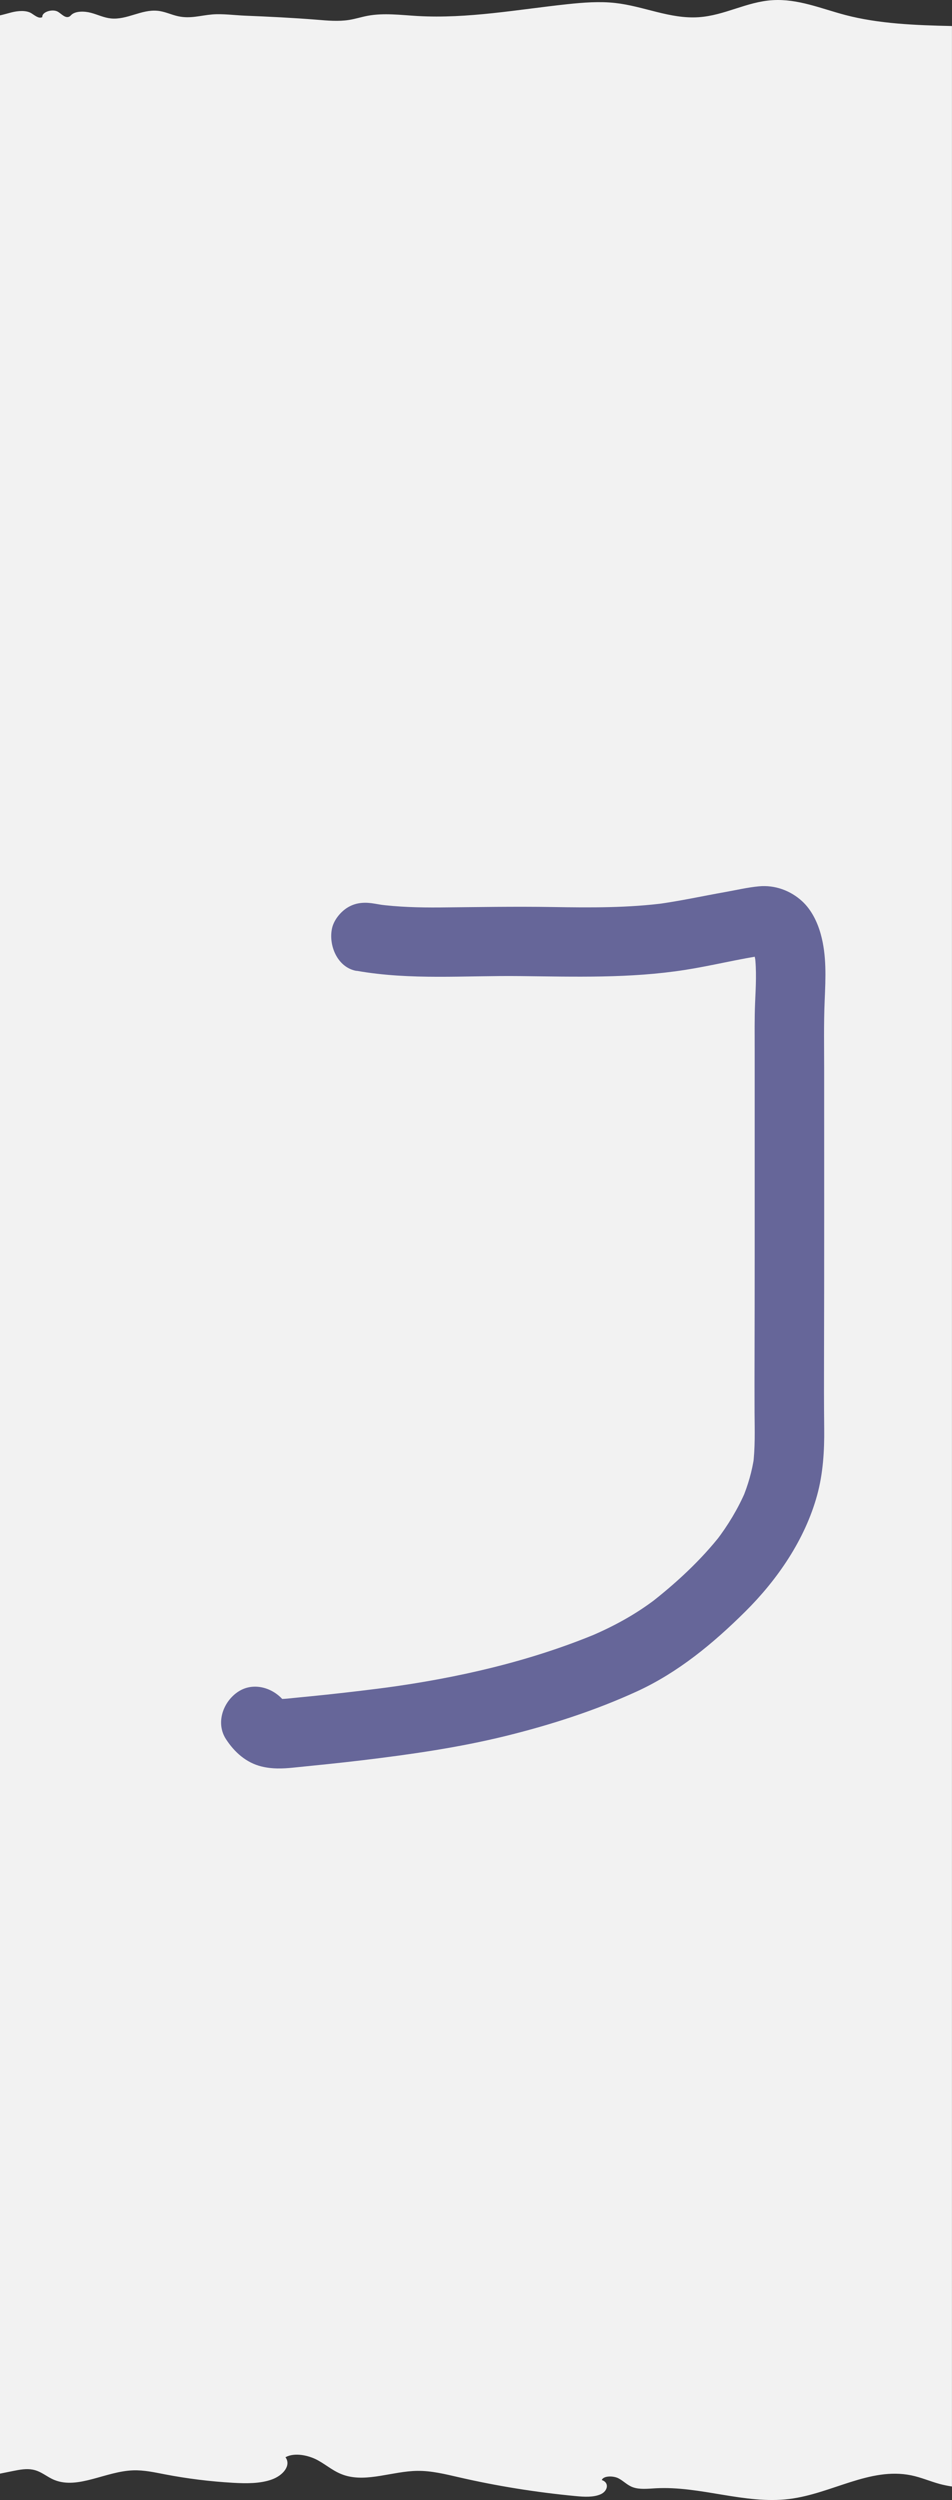 <?xml version="1.0" encoding="UTF-8"?><svg id="a" xmlns="http://www.w3.org/2000/svg" viewBox="0 0 223.48 586.87"><rect x="0" y="0" width="223.48" height="586.87" fill="#333333" stroke="none"/><defs><style>.b{fill:#669;}.c{fill:#f2f2f2;}</style></defs><path class="c" d="M198.36,3.5c-5.58-1.47-11.04-3.83-17.01-3.46-6.12,.38-11.22,3.59-17.34,4-6.76,.45-12.9-2.6-19.6-3.34-3.69-.41-7.48-.11-11.18,.28-11.7,1.25-23.39,3.45-35.2,2.78-3.91-.23-7.91-.76-11.69-.06-1.49,.28-2.9,.74-4.4,.98-2.47,.39-5.05,.16-7.57-.05-5.59-.45-11.2-.72-16.82-.95-2.45-.1-5.32-.49-7.72-.29-2.79,.23-5.11,1.05-7.99,.43-1.67-.36-3.14-1.13-4.88-1.29-3.76-.36-7.15,2.17-10.91,1.8-1.67-.17-3.09-.89-4.66-1.31-1.57-.43-3.67-.45-4.64,.47-.15,.14-.27,.31-.48,.41-.92,.46-1.78-.59-2.62-1.11-1.3-.82-3.89,.04-3.71,1.22-.82,.47-1.78-.41-2.58-.9-1.21-.74-3.12-.59-4.66-.2-.9,.23-1.79,.5-2.7,.7V580.67c1.02-.21,2.05-.41,3.07-.62,1.5-.3,3.1-.61,4.61-.32,2.04,.39,3.32,1.73,5.14,2.45,5.54,2.2,11.97-2.05,18.41-2.28,2.54-.09,5.01,.46,7.45,.93,5.23,1.01,10.61,1.68,16.03,1.99,3.1,.18,6.38,.21,9.11-.78,2.73-.99,4.57-3.36,3.19-5.22,2.15-1.18,5.46-.46,7.61,.72,2.15,1.18,3.85,2.78,6.38,3.55,5.25,1.61,11.18-.99,16.96-1.07,3.34-.04,6.55,.77,9.7,1.49,8.92,2.06,18.13,3.54,27.47,4.43,2,.19,4.2,.32,5.88-.43s2.08-2.75,.26-3.33c.34-1.01,2.63-1.05,3.87-.43s2.05,1.61,3.41,2.11c1.59,.58,3.53,.35,5.33,.25,10.58-.59,20.97,3.81,31.4,2.51,9.96-1.24,18.88-7.51,28.58-5.56,2.37,.48,4.46,1.42,6.75,2.04,.94,.25,1.89,.44,2.86,.59V6.11c-8.52-.18-17.2-.52-25.12-2.61Z"/><path class="b" d="M83.73,227.89c12.69,2.24,25.46,1.09,38.25,1.24,12.99,.14,25.87,.57,38.76-1.44,6.38-.99,12.67-2.6,19.06-3.52l-2.17,.29c.85-.1,1.68-.15,2.54-.06l-2.17-.29c.43,.08,.83,.19,1.24,.35l-1.95-.82c.28,.14,.53,.28,.79,.46l-1.65-1.28c.41,.32,.75,.66,1.08,1.06l-1.28-1.65c.38,.51,.68,1.05,.94,1.63l-.82-1.95c.59,1.41,.91,2.89,1.12,4.39l-.29-2.17c.47,3.72,.24,7.47,.08,11.21s-.1,7.62-.1,11.43v23.87c0,15.88,.01,31.76-.03,47.64-.01,4.44-.02,8.88,0,13.32,.03,4.16,.17,8.32-.37,12.46l.29-2.17c-.49,3.44-1.45,6.75-2.79,9.96l.82-1.95c-1.81,4.23-4.18,8.16-6.98,11.81l1.28-1.65c-4.83,6.21-10.82,11.71-17.03,16.52l1.65-1.28c-4.8,3.68-10,6.51-15.56,8.86l1.95-.82c-15.98,6.69-33.08,10.57-50.2,12.88l2.17-.29c-5.1,.68-10.21,1.29-15.32,1.84-2.52,.27-5.04,.51-7.56,.76-1.75,.17-3.52,.44-5.28,.21l2.17,.29c-.49-.08-.96-.21-1.42-.38l1.95,.82c-.37-.17-.71-.36-1.05-.59l1.65,1.28c-.45-.35-.83-.73-1.18-1.18l1.28,1.65c-.15-.2-.3-.41-.43-.63-2.33-3.58-7.35-5.4-11.19-2.93-3.58,2.31-5.43,7.35-2.93,11.19,1.99,3.06,4.75,5.54,8.38,6.42,2.48,.6,4.83,.52,7.32,.27,5.44-.55,10.88-1.09,16.3-1.74,11.37-1.37,22.7-2.99,33.83-5.74,10.46-2.59,20.84-5.93,30.65-10.43,9.68-4.45,17.89-11.26,25.41-18.72s14.03-16.89,16.89-27.37c1.39-5.08,1.71-10.4,1.65-15.64-.06-5.59-.06-11.18-.04-16.77,.06-22.43,.03-44.85,.03-67.28,0-5.45-.11-10.91,.12-16.36s.48-10.58-.93-15.65c-.78-2.81-2.18-5.69-4.36-7.69-2.74-2.52-6.41-3.85-10.14-3.5-2.69,.25-5.3,.88-7.96,1.35s-5.31,1-7.97,1.5-5.32,.97-8,1.34l2.17-.29c-8.84,1.18-17.78,1.11-26.68,.96s-17.59,.02-26.4,.1c-4.9,.04-9.81-.09-14.68-.73l2.17,.29c-.93-.13-1.86-.27-2.79-.44-2.21-.39-4.3-.35-6.3,.82-1.7,.99-3.31,2.94-3.76,4.89-.91,3.98,1.21,9.26,5.71,10.06h0Z"/></svg>